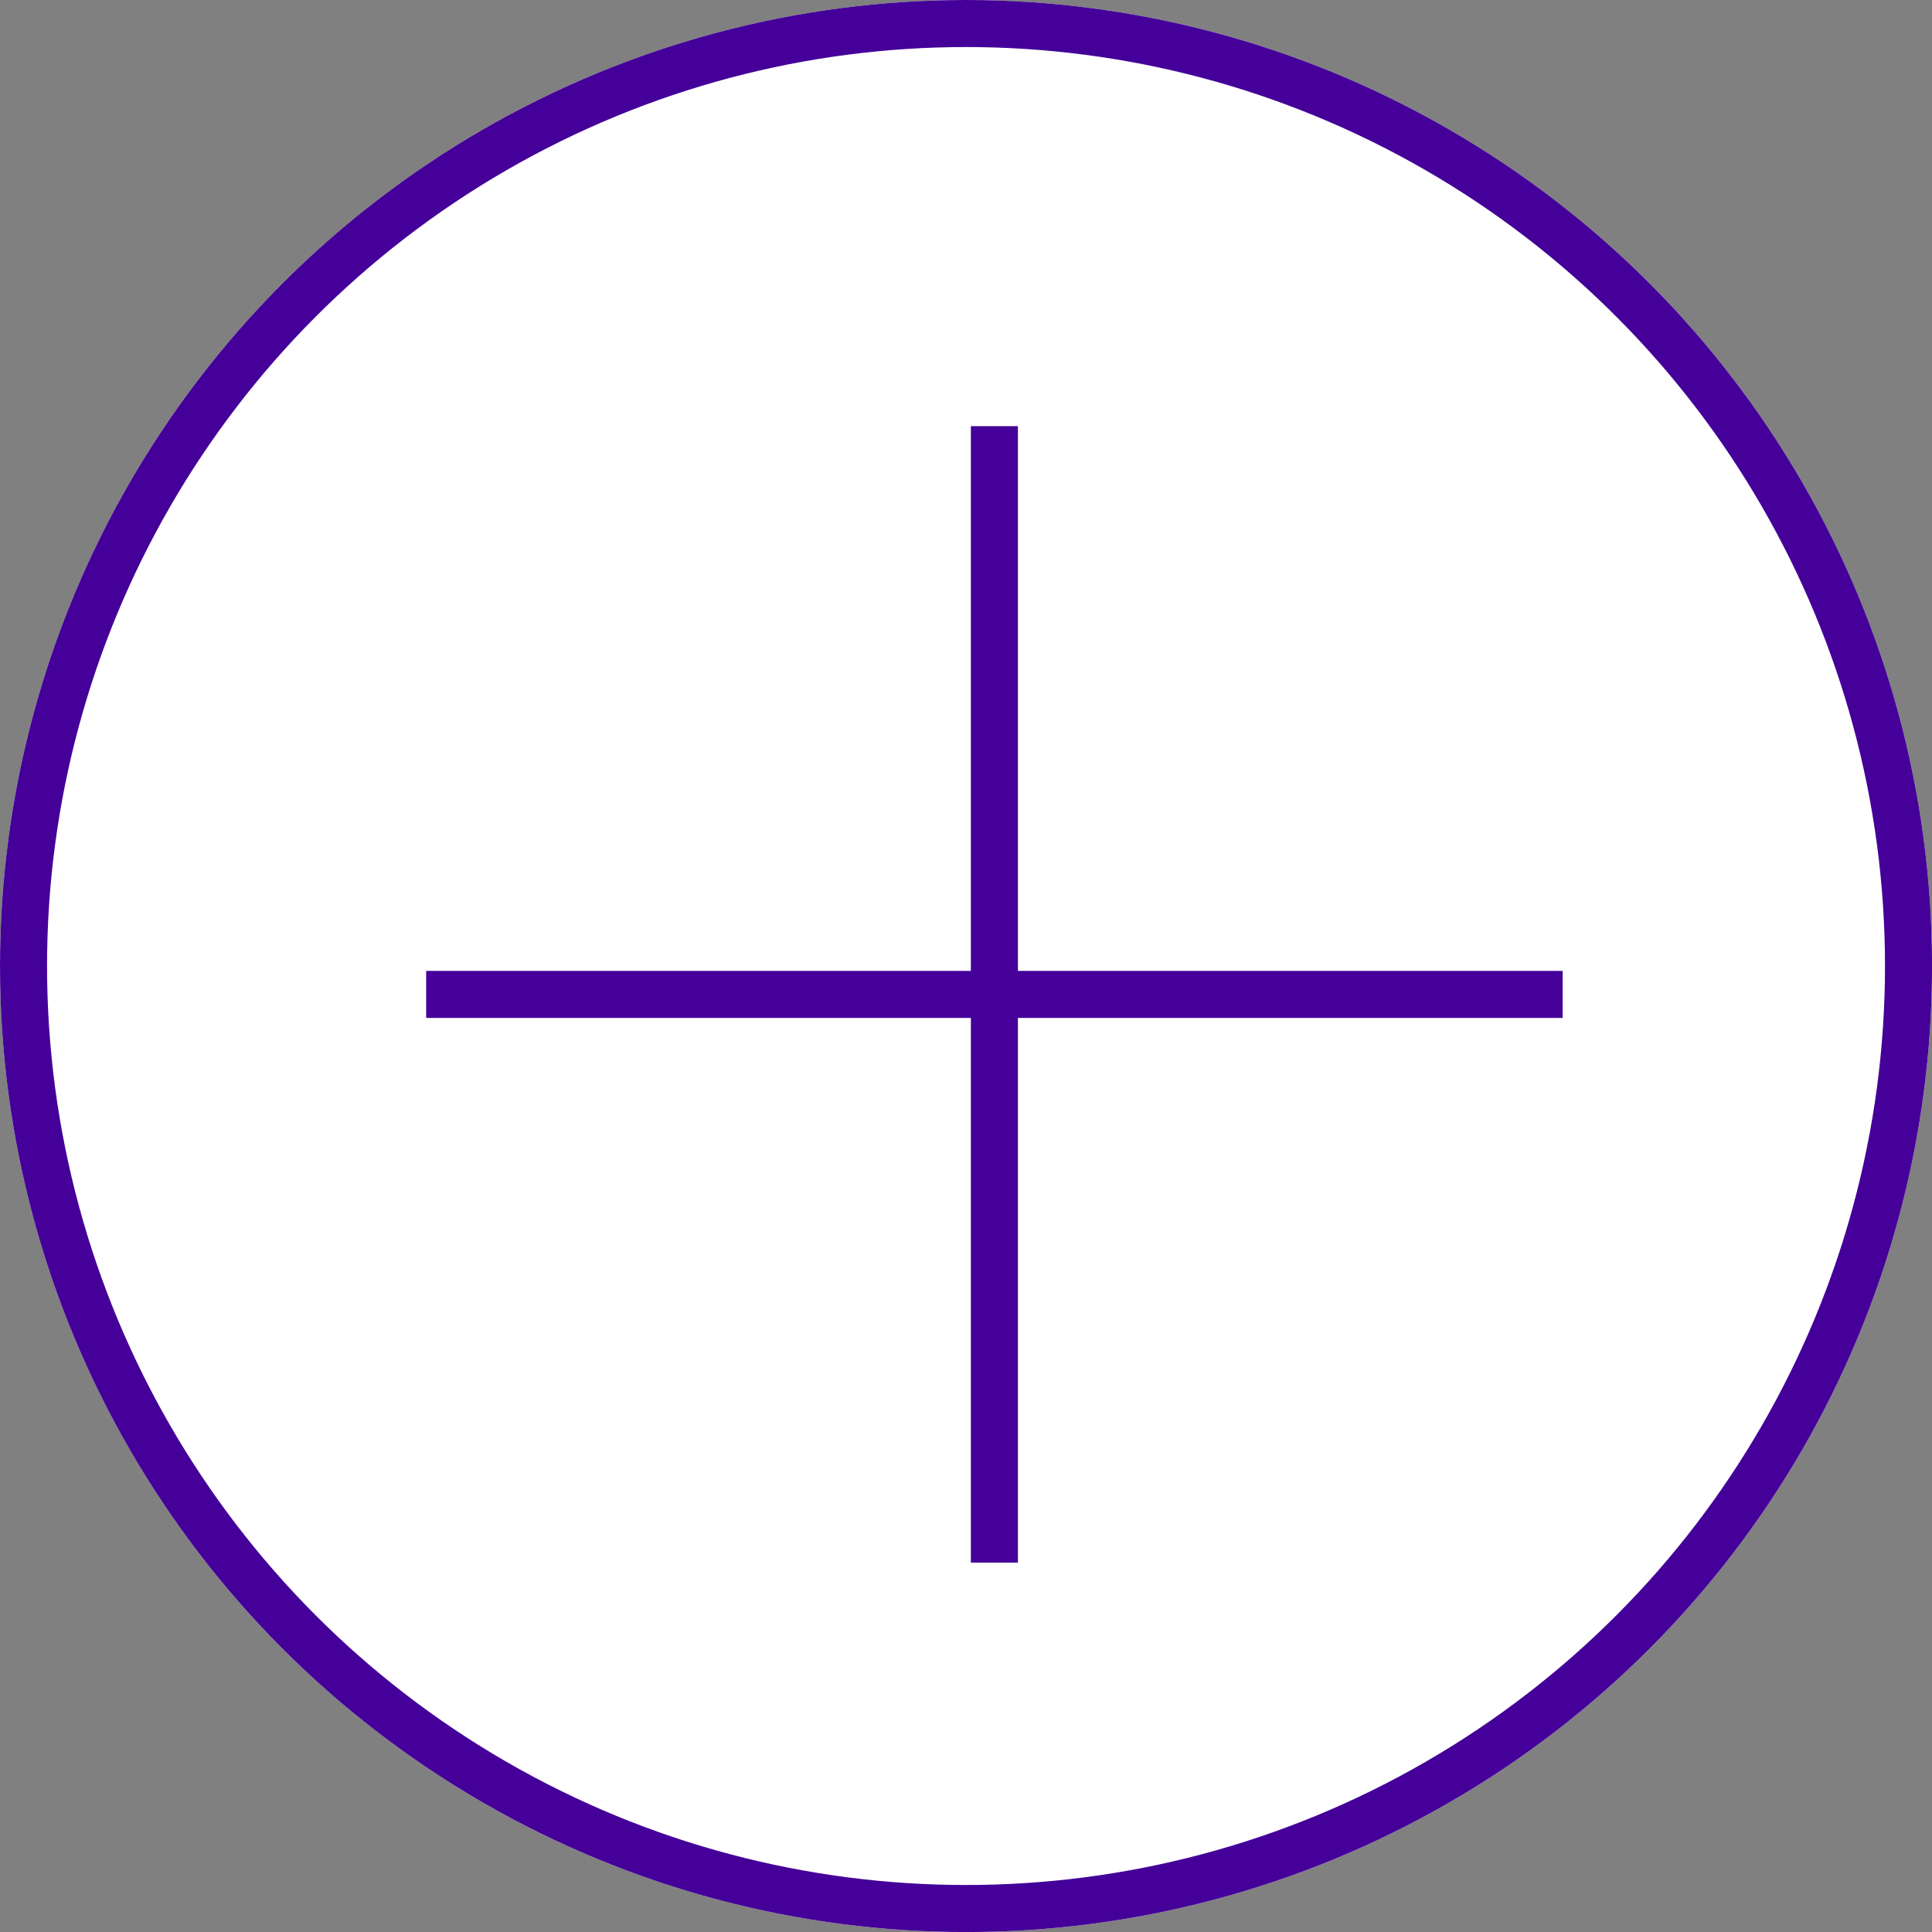 <svg xmlns="http://www.w3.org/2000/svg" width="41.065" height="41.065" viewBox="0 0 41.065 41.065"><rect x="0" y="0" width="41.065" height="41.065" fill="#808080" stroke="none"/><defs><style>.a{fill:#fff;}.a,.b{stroke:#409;}.b,.d{fill:none;}.c{stroke:none;}</style></defs><g class="a" transform="translate(0 0)"><circle class="c" cx="20.533" cy="20.533" r="20.533"/><circle class="d" cx="20.533" cy="20.533" r="20.033"/></g><g transform="translate(9.058 9.058)"><line class="b" y2="24.156" transform="translate(12.078)"/><line class="b" y2="24.156" transform="translate(24.156 12.078) rotate(90)"/></g></svg>